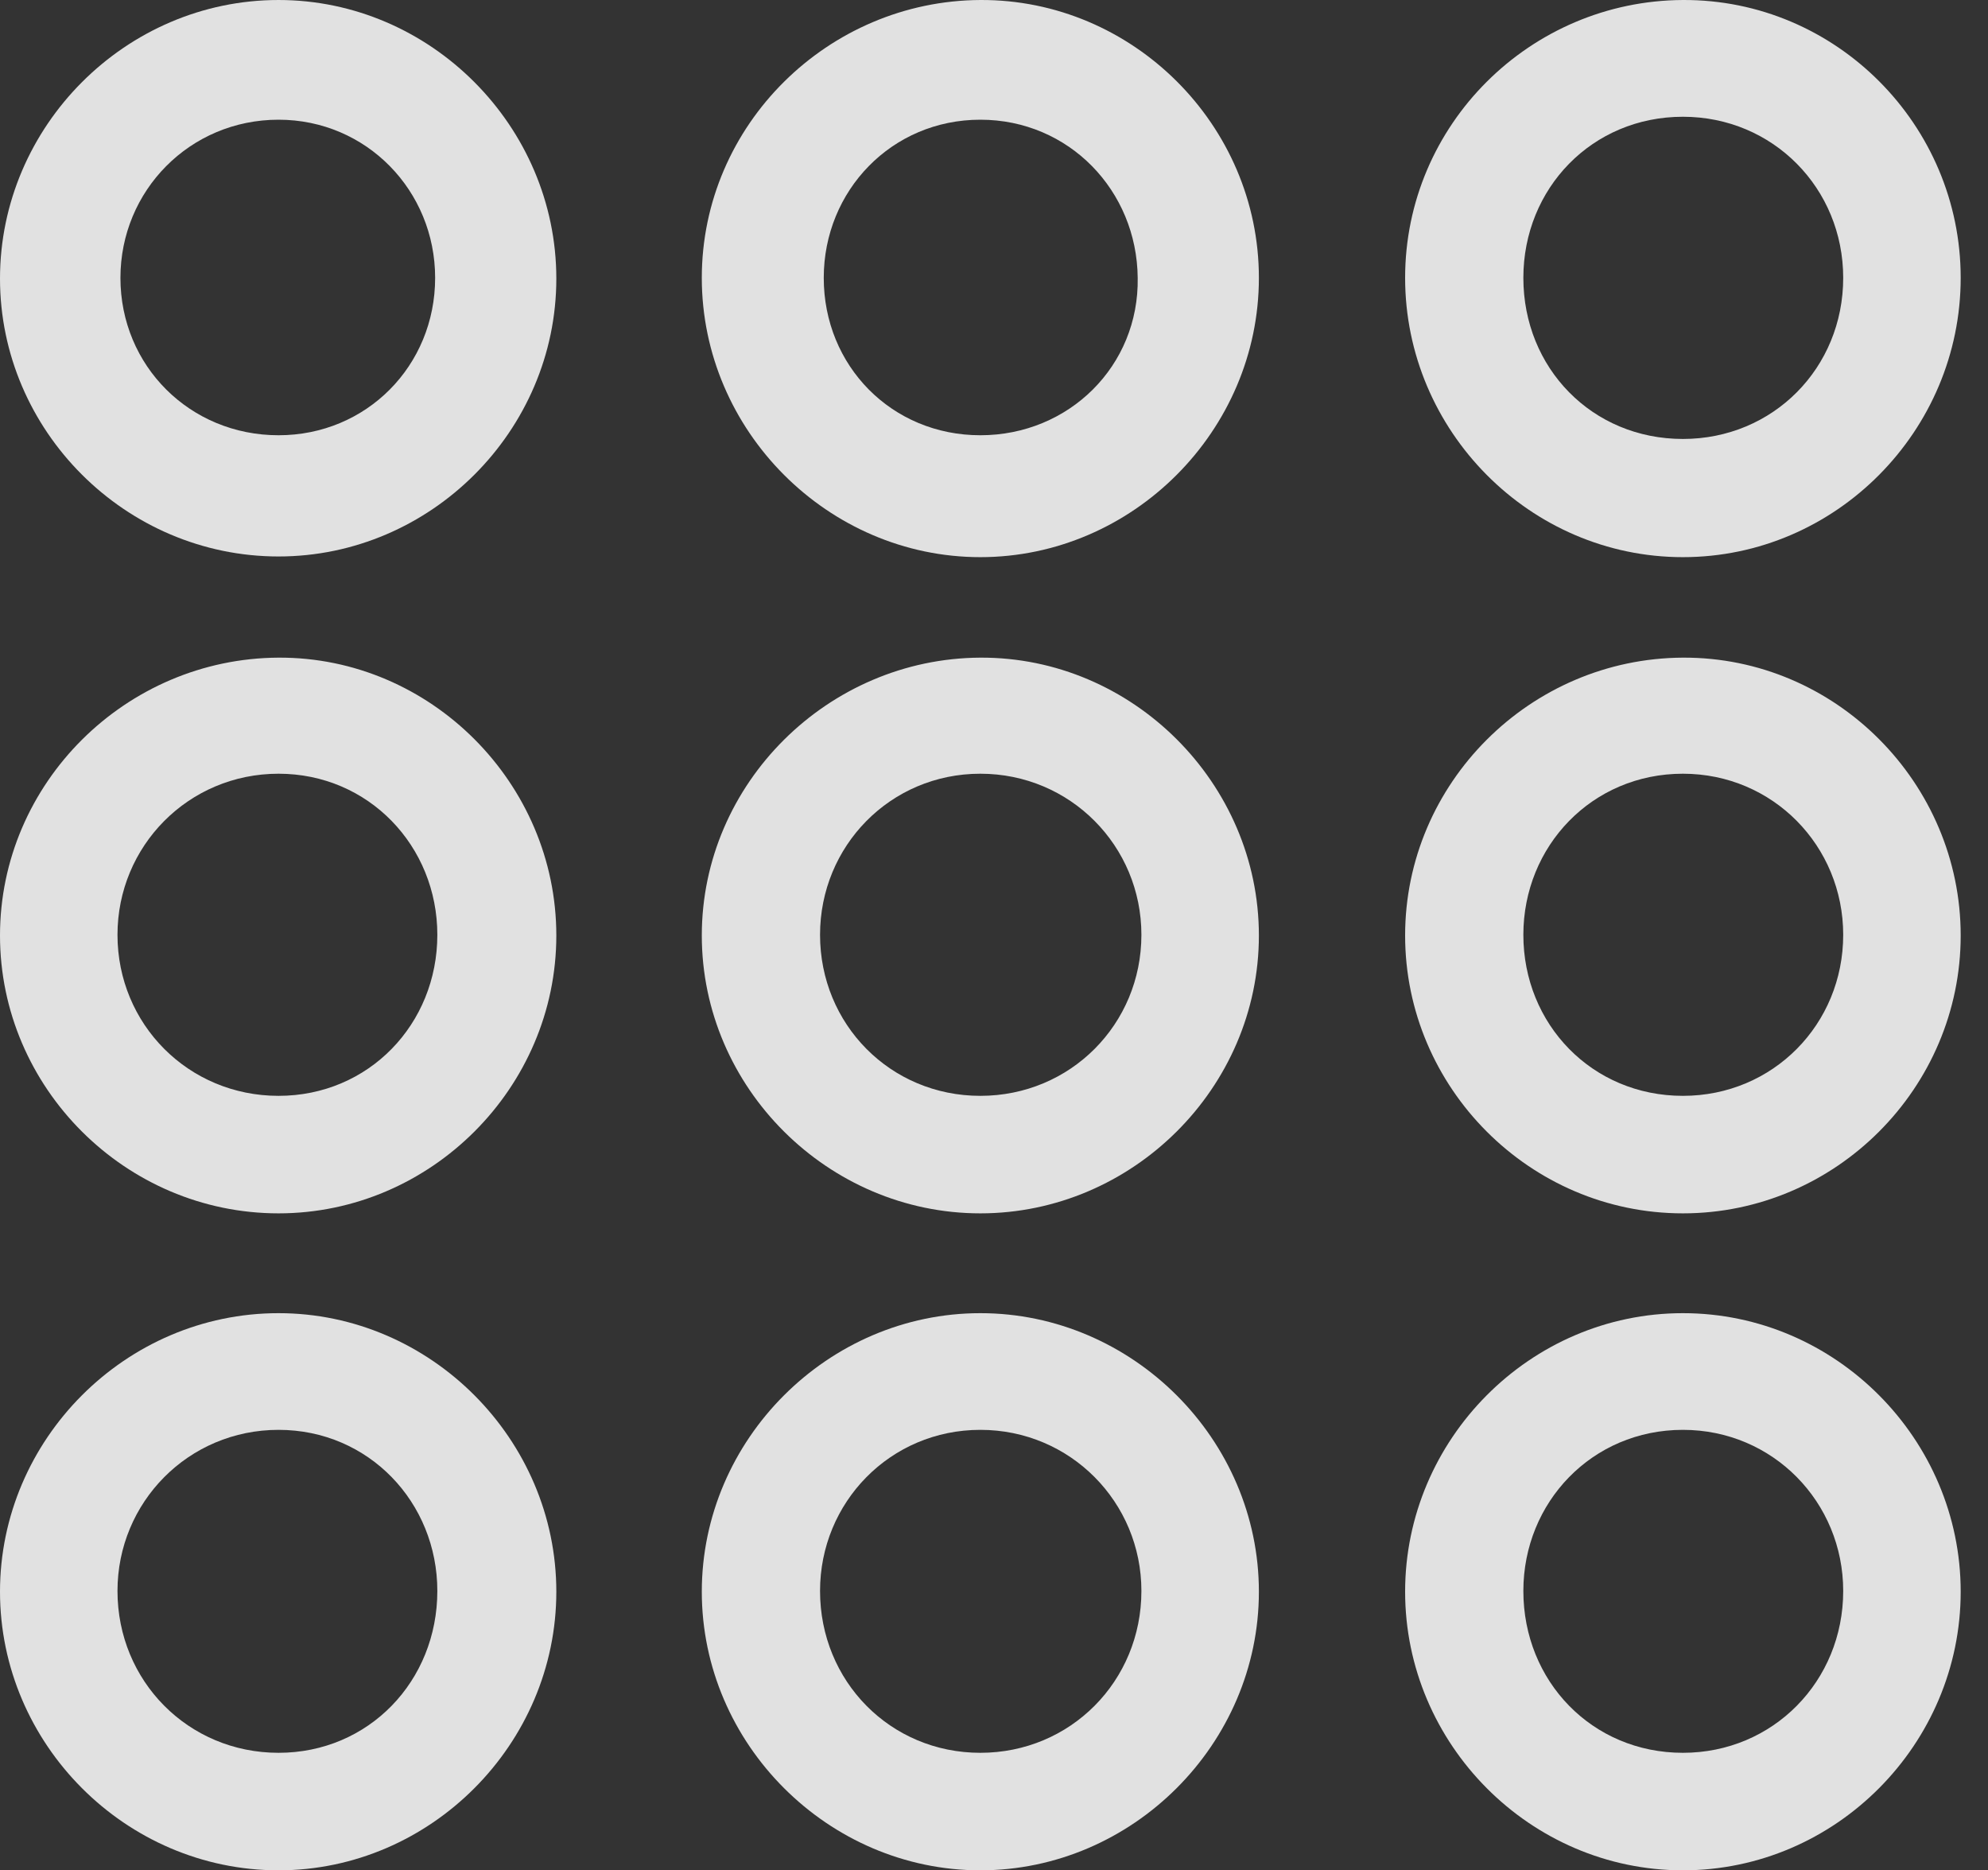<?xml version="1.0" encoding="UTF-8"?>
<!--Generator: Apple Native CoreSVG 232.5-->
<!DOCTYPE svg
PUBLIC "-//W3C//DTD SVG 1.1//EN"
       "http://www.w3.org/Graphics/SVG/1.1/DTD/svg11.dtd">
<svg version="1.1" xmlns="http://www.w3.org/2000/svg" xmlns:xlink="http://www.w3.org/1999/xlink" width="26.279" height="24.717">
 <rect width="100%" height="100%" fill="#333333" stroke="none"/>
 <g>
  <rect height="24.717" opacity="0" width="26.279" x="0" y="0"/>
  <path d="M22.246 24.717C24.268 24.717 25.918 23.047 25.918 21.035C25.918 19.023 24.268 17.354 22.246 17.354C20.225 17.354 18.574 19.023 18.574 21.035C18.574 23.047 20.225 24.717 22.246 24.717ZM22.246 23.164C21.045 23.164 20.137 22.217 20.137 21.025C20.137 19.854 21.045 18.896 22.246 18.896C23.438 18.896 24.365 19.854 24.365 21.025C24.365 22.217 23.438 23.164 22.246 23.164Z" fill="#ffffff" fill-opacity="0.85"/>
  <path d="M12.959 24.717C14.971 24.717 16.641 23.047 16.641 21.035C16.641 19.023 14.971 17.354 12.959 17.354C10.947 17.354 9.277 19.023 9.277 21.035C9.277 23.047 10.947 24.717 12.959 24.717ZM12.959 23.164C11.768 23.164 10.84 22.217 10.84 21.025C10.84 19.854 11.768 18.896 12.959 18.896C14.15 18.896 15.088 19.854 15.088 21.025C15.088 22.217 14.15 23.164 12.959 23.164Z" fill="#ffffff" fill-opacity="0.85"/>
  <path d="M3.682 24.717C5.693 24.717 7.354 23.047 7.354 21.035C7.354 19.023 5.693 17.354 3.682 17.354C1.66 17.354 0 19.023 0 21.035C0 23.047 1.66 24.717 3.682 24.717ZM3.682 23.164C2.49 23.164 1.553 22.217 1.553 21.025C1.553 19.854 2.49 18.896 3.682 18.896C4.873 18.896 5.781 19.854 5.781 21.025C5.781 22.217 4.873 23.164 3.682 23.164Z" fill="#ffffff" fill-opacity="0.85"/>
  <path d="M22.246 16.035C24.268 16.035 25.918 14.375 25.918 12.363C25.918 10.352 24.268 8.682 22.246 8.691C20.225 8.701 18.574 10.352 18.574 12.363C18.574 14.375 20.225 16.035 22.246 16.035ZM22.246 14.482C21.045 14.482 20.137 13.535 20.137 12.354C20.137 11.182 21.045 10.225 22.246 10.225C23.438 10.225 24.365 11.182 24.365 12.354C24.365 13.535 23.438 14.482 22.246 14.482Z" fill="#ffffff" fill-opacity="0.85"/>
  <path d="M12.959 16.035C14.971 16.035 16.641 14.375 16.641 12.363C16.641 10.352 14.971 8.682 12.959 8.691C10.947 8.701 9.277 10.352 9.277 12.363C9.277 14.375 10.947 16.035 12.959 16.035ZM12.959 14.482C11.768 14.482 10.84 13.535 10.84 12.354C10.84 11.182 11.768 10.225 12.959 10.225C14.15 10.225 15.088 11.182 15.088 12.354C15.088 13.535 14.15 14.482 12.959 14.482Z" fill="#ffffff" fill-opacity="0.85"/>
  <path d="M3.682 16.035C5.693 16.035 7.354 14.375 7.354 12.363C7.354 10.352 5.693 8.682 3.682 8.691C1.66 8.701 0 10.352 0 12.363C0 14.375 1.66 16.035 3.682 16.035ZM3.682 14.482C2.49 14.482 1.553 13.535 1.553 12.354C1.553 11.182 2.49 10.225 3.682 10.225C4.873 10.225 5.781 11.182 5.781 12.354C5.781 13.535 4.873 14.482 3.682 14.482Z" fill="#ffffff" fill-opacity="0.85"/>
  <path d="M22.246 7.363C24.268 7.363 25.918 5.693 25.918 3.672C25.918 1.65 24.268-0.01 22.246 4.28645e-05C20.225 0.01 18.574 1.65 18.574 3.672C18.574 5.693 20.225 7.363 22.246 7.363ZM22.246 5.801C21.045 5.801 20.137 4.863 20.137 3.672C20.137 2.49 21.045 1.543 22.246 1.543C23.438 1.543 24.365 2.49 24.365 3.672C24.365 4.863 23.438 5.801 22.246 5.801Z" fill="#ffffff" fill-opacity="0.85"/>
  <path d="M12.959 7.363C14.971 7.363 16.641 5.693 16.641 3.672C16.641 1.65 14.971-0.01 12.959 4.28645e-05C10.947 0.01 9.277 1.65 9.277 3.672C9.277 5.693 10.947 7.363 12.959 7.363ZM12.959 5.752C11.787 5.752 10.889 4.834 10.889 3.672C10.889 2.52 11.787 1.582 12.959 1.582C14.131 1.582 15.029 2.52 15.039 3.672C15.059 4.834 14.131 5.752 12.959 5.752Z" fill="#ffffff" fill-opacity="0.85"/>
  <path d="M3.682 7.354C5.693 7.354 7.354 5.693 7.354 3.682C7.354 1.67 5.693 4.28645e-05 3.682 4.28645e-05C1.66 4.28645e-05 0 1.67 0 3.682C0 5.693 1.66 7.354 3.682 7.354ZM3.682 5.752C2.51 5.752 1.592 4.834 1.592 3.672C1.592 2.52 2.51 1.582 3.682 1.582C4.844 1.582 5.752 2.52 5.752 3.672C5.752 4.834 4.844 5.752 3.682 5.752Z" fill="#ffffff" fill-opacity="0.85"/>
 </g>
</svg>

